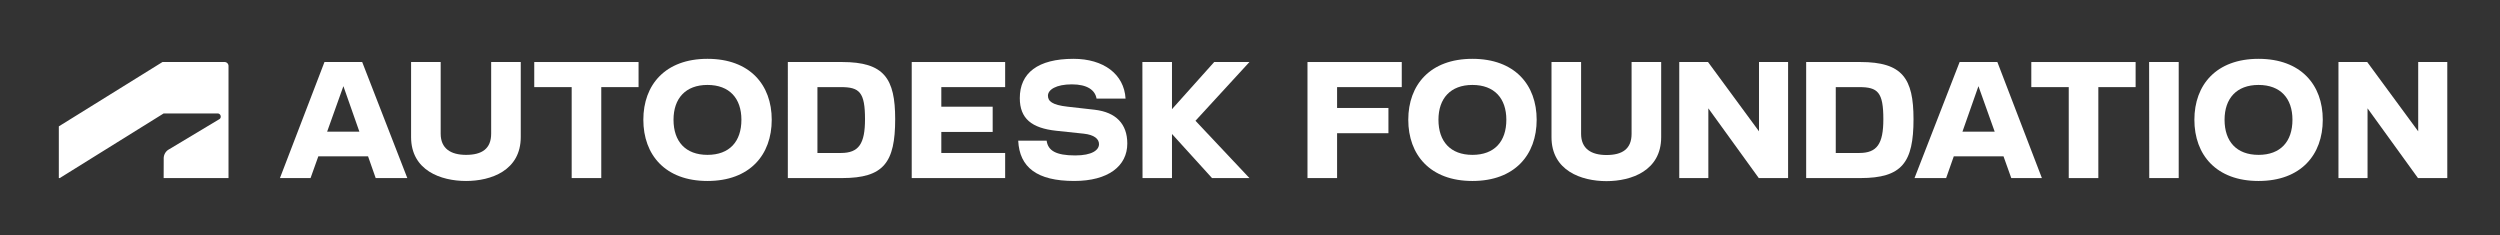 <svg id="Layer_1" data-name="Layer 1" xmlns="http://www.w3.org/2000/svg" viewBox="0 0 425 40"><rect x="0" y="0" width="425" height="40" fill="#333333" stroke="none"/><defs><style>.cls-1{fill:#fff;}</style></defs><g id="ADKPGENK0002-MainLW-RGB-black"><path id="symbol" class="cls-1" d="M10.154,30.273,27.822,19.284h9.165a.535.535,0,0,1,.536.536.468.468,0,0,1-.254.451l-8.678,5.201a1.771,1.771,0,0,0-.761,1.523l-.009,3.278H38.847V11.219a.675.675,0,0,0-.705-.677H27.624L10,21.483v8.79Z"/></g><polygon class="cls-1" points="154.993 30.272 170.876 30.272 170.876 26.006 160.024 26.006 160.024 22.43 168.755 22.43 168.755 18.138 160.024 18.138 160.024 14.809 170.876 14.809 170.876 10.543 154.993 10.543 154.993 30.272"/><path class="cls-1" d="M55.161,10.543,47.59,30.272h5.204l1.322-3.699H62.567L63.867,30.272h5.376L61.573,10.543Zm.452,11.838,2.763-7.734,2.718,7.734Z"/><polygon class="cls-1" points="90.823 14.809 97.185 14.809 97.185 30.272 102.216 30.272 102.216 14.809 108.555 14.809 108.555 10.543 90.823 10.543 90.823 14.809"/><path class="cls-1" d="M83.498,22.726c0,2.565-1.578,3.601-4.267,3.601-2.614,0-4.316-1.085-4.316-3.601V10.543H69.884V23.293c0,5.697,5.08,7.473,9.347,7.473,4.242,0,9.298-1.776,9.298-7.473V10.543H83.498Z"/><polygon class="cls-1" points="212.406 10.543 206.414 10.543 199.237 18.558 199.237 10.543 194.206 10.543 194.23 30.272 199.237 30.272 199.237 22.775 206.044 30.272 212.406 30.272 203.232 20.531 212.406 10.543"/><path class="cls-1" d="M143.155,10.543h-9.224V30.272h9.224c7.078,0,9.026-2.639,9.026-10.013C152.182,13.329,150.307,10.543,143.155,10.543Zm-.197,15.463h-3.995V14.809h3.995c3.157,0,4.094.863,4.094,5.45C147.052,24.452,145.992,26.006,142.958,26.006Z"/><path class="cls-1" d="M186.092,18.656l-4.587-.518c-2.688-.296-3.354-.962-3.354-1.874,0-1.011,1.381-1.924,4.069-1.924,2.589,0,3.946.962,4.193,2.417H191.345C191.098,12.589,187.596,10,182.491,10c-6.067,0-9.125,2.417-9.125,6.683,0,3.477,2.022,5.105,6.215,5.549l4.661.493c1.776.197,2.589.888,2.589,1.776,0,1.011-1.184,1.924-4.045,1.924-3.305,0-4.636-.838-4.858-2.516h-4.834c.222,4.538,3.181,6.856,9.52,6.856,5.796,0,9.026-2.54,9.026-6.363C191.641,21.073,189.717,19.076,186.092,18.656Z"/><path class="cls-1" d="M120.269,10c-7.177,0-10.901,4.415-10.901,10.358,0,5.968,3.724,10.407,10.901,10.407,7.201,0,10.925-4.439,10.925-10.407C131.194,14.415,127.47,10,120.269,10Zm0,16.326c-3.724,0-5.771-2.269-5.771-5.968,0-3.625,2.047-5.919,5.771-5.919,3.749,0,5.771,2.294,5.771,5.919C126.04,24.057,124.018,26.326,120.269,26.326Z"/><path class="cls-1" d="M333.137,10.544l-7.67,19.73H330.843l1.3-3.699h8.452l1.322,3.699h5.204l-7.571-19.73Zm.48,11.838,2.718-7.734L339.097,22.382Z"/><polygon class="cls-1" points="345.323 14.81 351.686 14.81 351.686 30.274 356.717 30.274 356.717 14.81 363.055 14.81 363.055 10.544 345.323 10.544 345.323 14.81"/><path class="cls-1" d="M277.369,22.752c0,2.565-1.578,3.601-4.267,3.601-2.614,0-4.316-1.085-4.316-3.601V10.544h-5.031v12.775c0,5.697,5.08,7.473,9.347,7.473,4.242,0,9.298-1.776,9.298-7.473V10.544h-5.031Z"/><path class="cls-1" d="M316.272,10.543h-9.224V30.272h9.224c7.078,0,9.026-2.639,9.026-10.013C325.298,13.329,323.424,10.543,316.272,10.543Zm-.197,15.463h-3.995V14.809h3.995c3.157,0,4.094.863,4.094,5.45C320.169,24.452,319.108,26.006,316.075,26.006Z"/><polygon class="cls-1" points="370.38 10.544 365.349 10.544 365.373 30.274 370.38 30.274 370.38 10.544"/><path class="cls-1" d="M383.946,10.001c-7.177,0-10.901,4.415-10.901,10.358,0,5.968,3.724,10.407,10.901,10.407,7.201,0,10.925-4.439,10.925-10.407C394.872,14.416,391.148,10.001,383.946,10.001Zm0,16.326c-3.724,0-5.771-2.269-5.771-5.968,0-3.625,2.047-5.919,5.771-5.919,3.749,0,5.771,2.294,5.771,5.919C389.717,24.059,387.695,26.328,383.946,26.328Z"/><path class="cls-1" d="M250.308,10.001c-7.177,0-10.901,4.415-10.901,10.358,0,5.968,3.724,10.407,10.901,10.407,7.201,0,10.925-4.439,10.925-10.407C261.233,14.416,257.509,10.001,250.308,10.001Zm0,16.326c-3.724,0-5.771-2.269-5.771-5.968,0-3.625,2.047-5.919,5.771-5.919,3.749,0,5.771,2.294,5.771,5.919C256.079,24.059,254.057,26.328,250.308,26.328Z"/><polygon class="cls-1" points="299.03 10.545 299.03 22.325 290.365 10.545 285.474 10.545 285.474 30.272 290.419 30.272 290.419 18.417 298.992 30.272 303.975 30.272 303.975 10.545 299.03 10.545"/><polygon class="cls-1" points="411.094 10.545 411.094 22.325 402.429 10.545 397.538 10.545 397.538 30.272 402.483 30.272 402.483 18.417 411.056 30.272 416.039 30.272 416.039 10.545 411.094 10.545"/><polygon class="cls-1" points="227.304 30.272 227.304 22.646 236.034 22.646 236.034 18.355 227.304 18.355 227.304 14.809 238.299 14.809 238.299 10.543 222.273 10.543 222.273 30.272 227.304 30.272"/></svg>